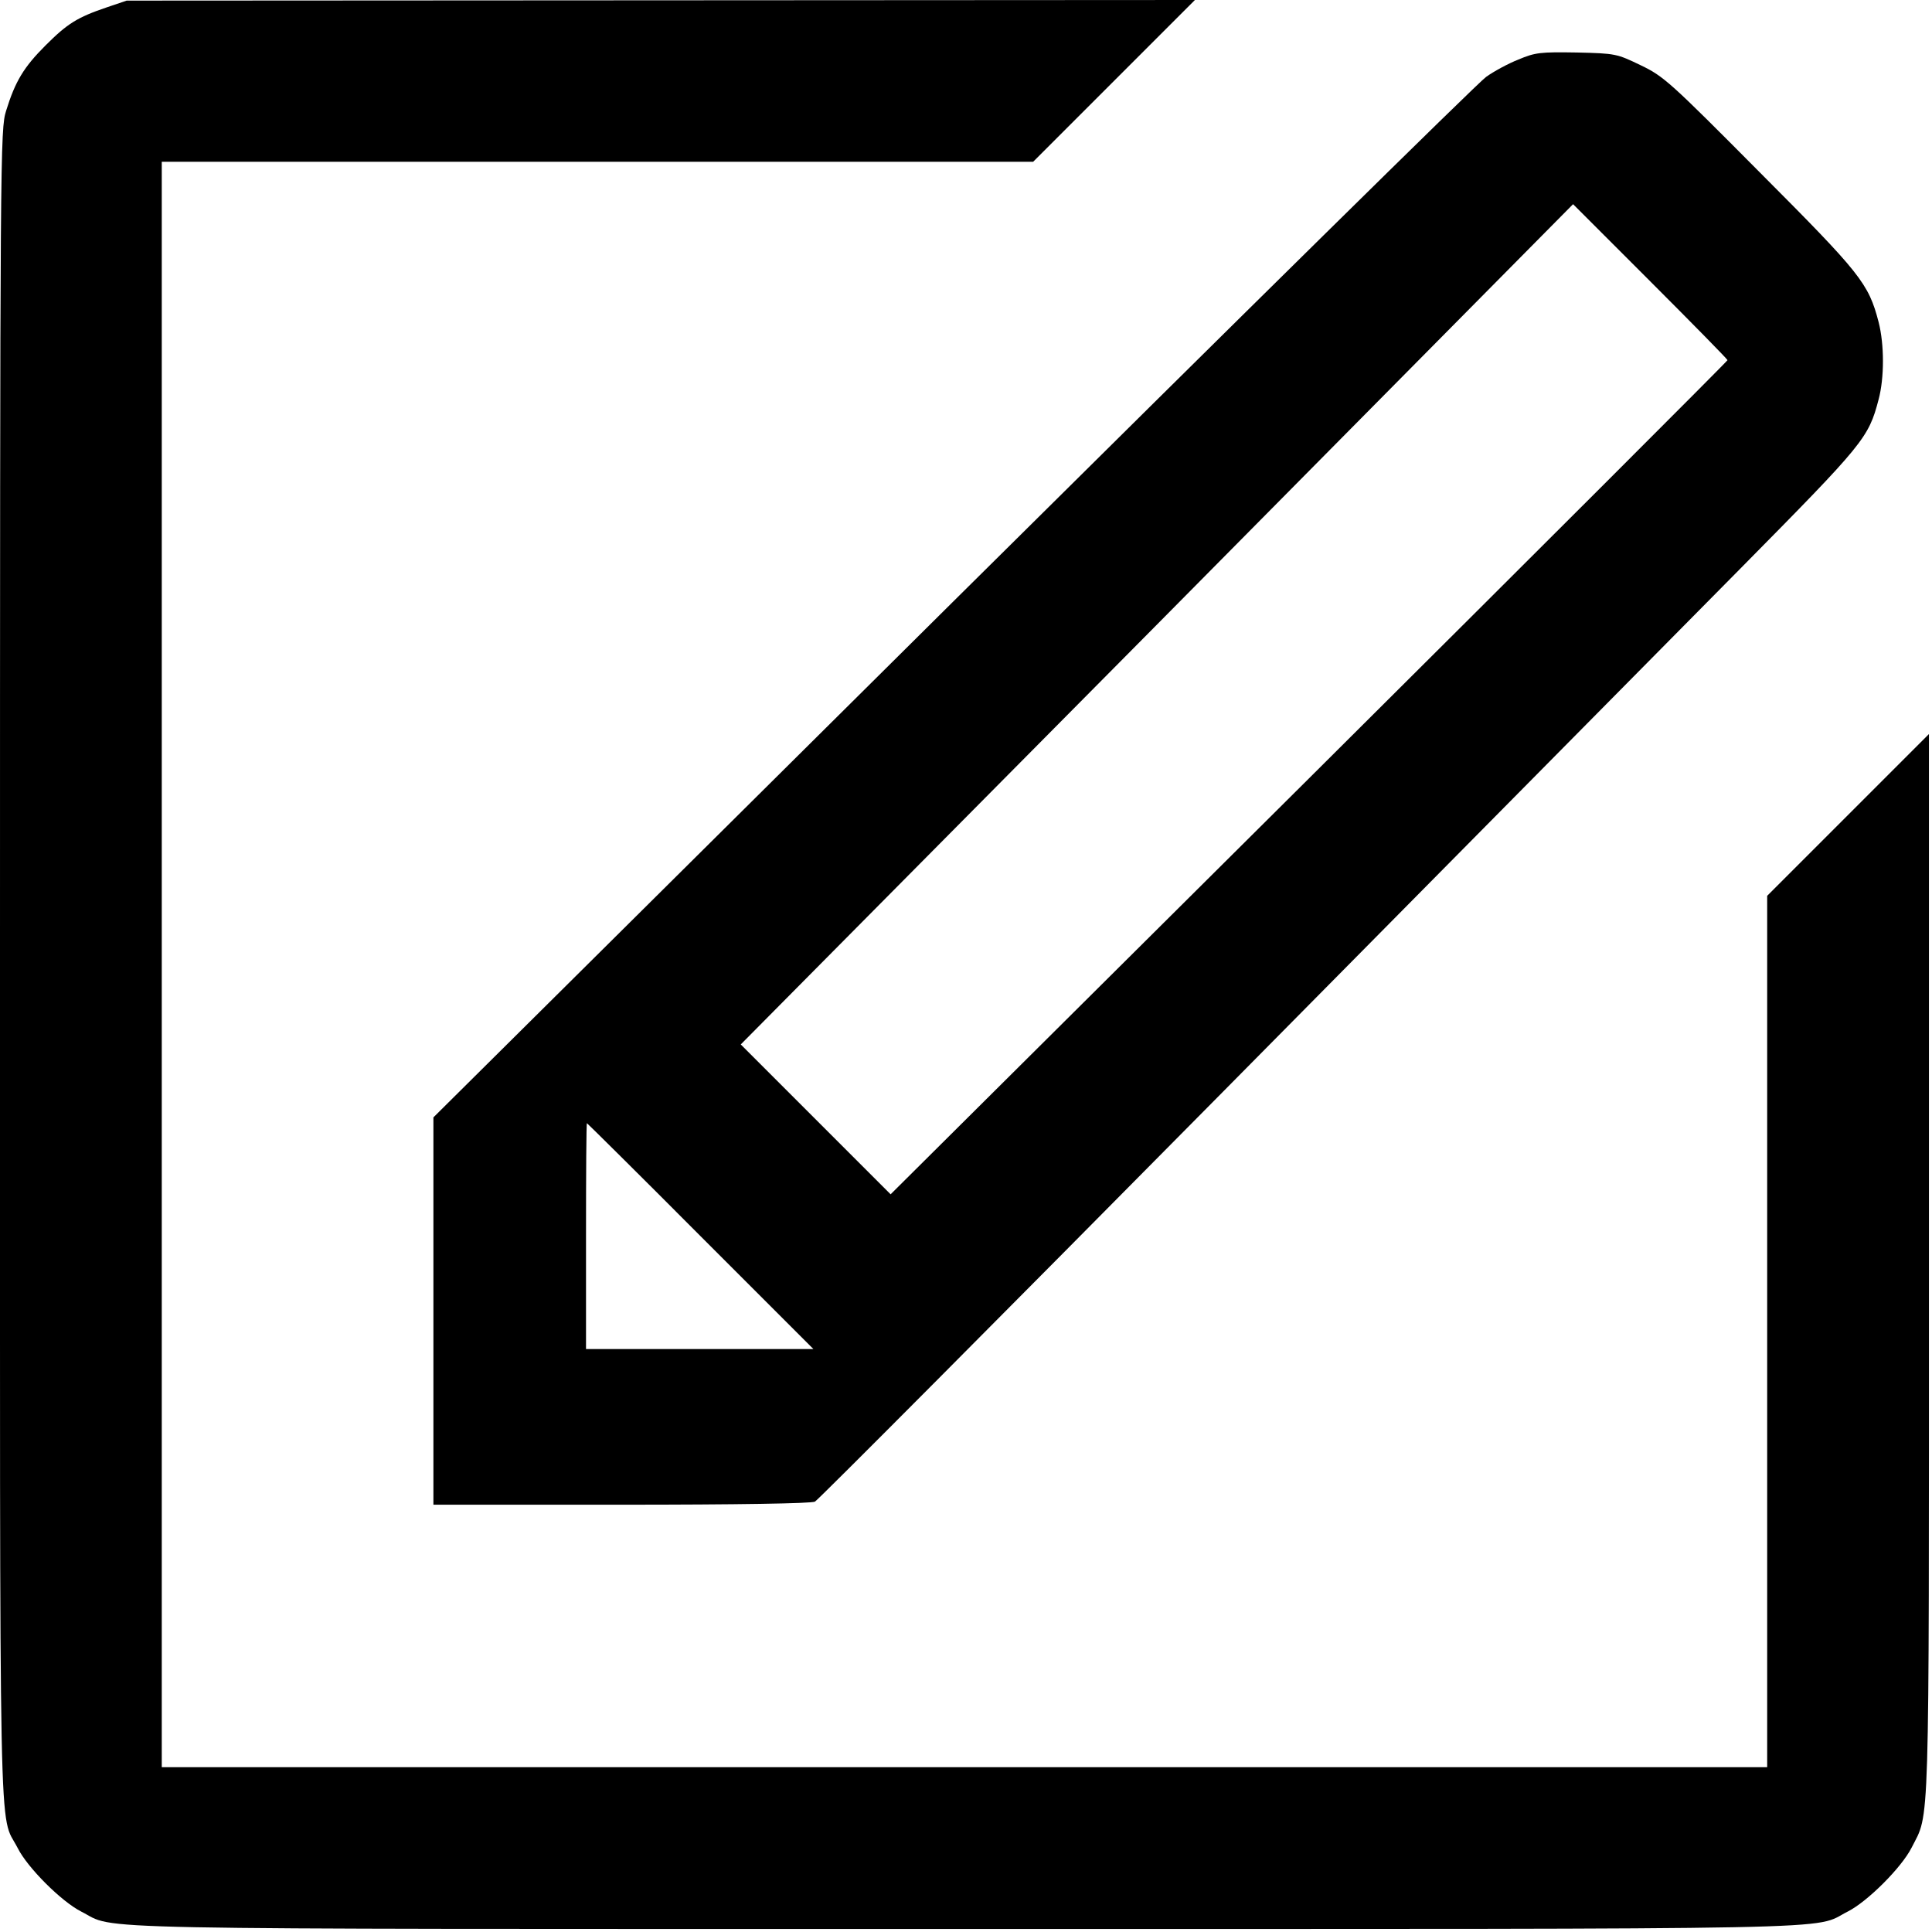 <?xml version="1.0" standalone="no"?>
<!DOCTYPE svg PUBLIC "-//W3C//DTD SVG 20010904//EN"
 "http://www.w3.org/TR/2001/REC-SVG-20010904/DTD/svg10.dtd">
<svg version="1.0" xmlns="http://www.w3.org/2000/svg"
 width="633pt" height="633pt" viewBox="0 0 633 633"
 preserveAspectRatio="xMidYMid meet">
<g transform="translate(0,633) scale(0.1,-0.1)"
fill="#000000" stroke="none">
<path d="M350 6306 c-97 -33 -129 -53 -201 -125 -71 -71 -99 -117 -129 -214
-19 -61 -20 -115 -20 -2798 0 -3003 -5 -2771 58 -2894 32 -64 143 -175 208
-208 121 -61 -89 -57 2894 -57 2983 0 2773 -4 2894 57 65 33 176 144 209 209
60 119 57 9 57 1910 l0 1739 -265 -265 -265 -265 0 -1427 0 -1428 -2630 0
-2630 0 0 2630 0 2630 1428 0 1427 0 265 265 265 265 -1750 -1 -1750 -1 -65
-22z"/>
<path d="M4975 6135 c-33 -13 -81 -39 -106 -57 -26 -18 -812 -793 -1748 -1721
l-1701 -1688 0 -635 0 -634 616 0 c382 0 622 4 634 10 10 5 611 609 1336 1342
725 733 1489 1506 1699 1718 403 408 417 425 450 551 19 71 19 180 0 254 -33
127 -59 159 -390 491 -294 296 -314 314 -389 350 -79 38 -82 39 -210 42 -120
2 -136 0 -191 -23z m685 -985 c0 -3 -617 -620 -1371 -1370 l-1371 -1363 -245
245 -246 246 1364 1376 1363 1377 253 -253 c139 -139 253 -255 253 -258z
m-3365 -2870 l370 -370 -373 0 -372 0 0 370 c0 204 1 370 3 370 1 0 169 -166
372 -370z"/>
</g>
</svg>
